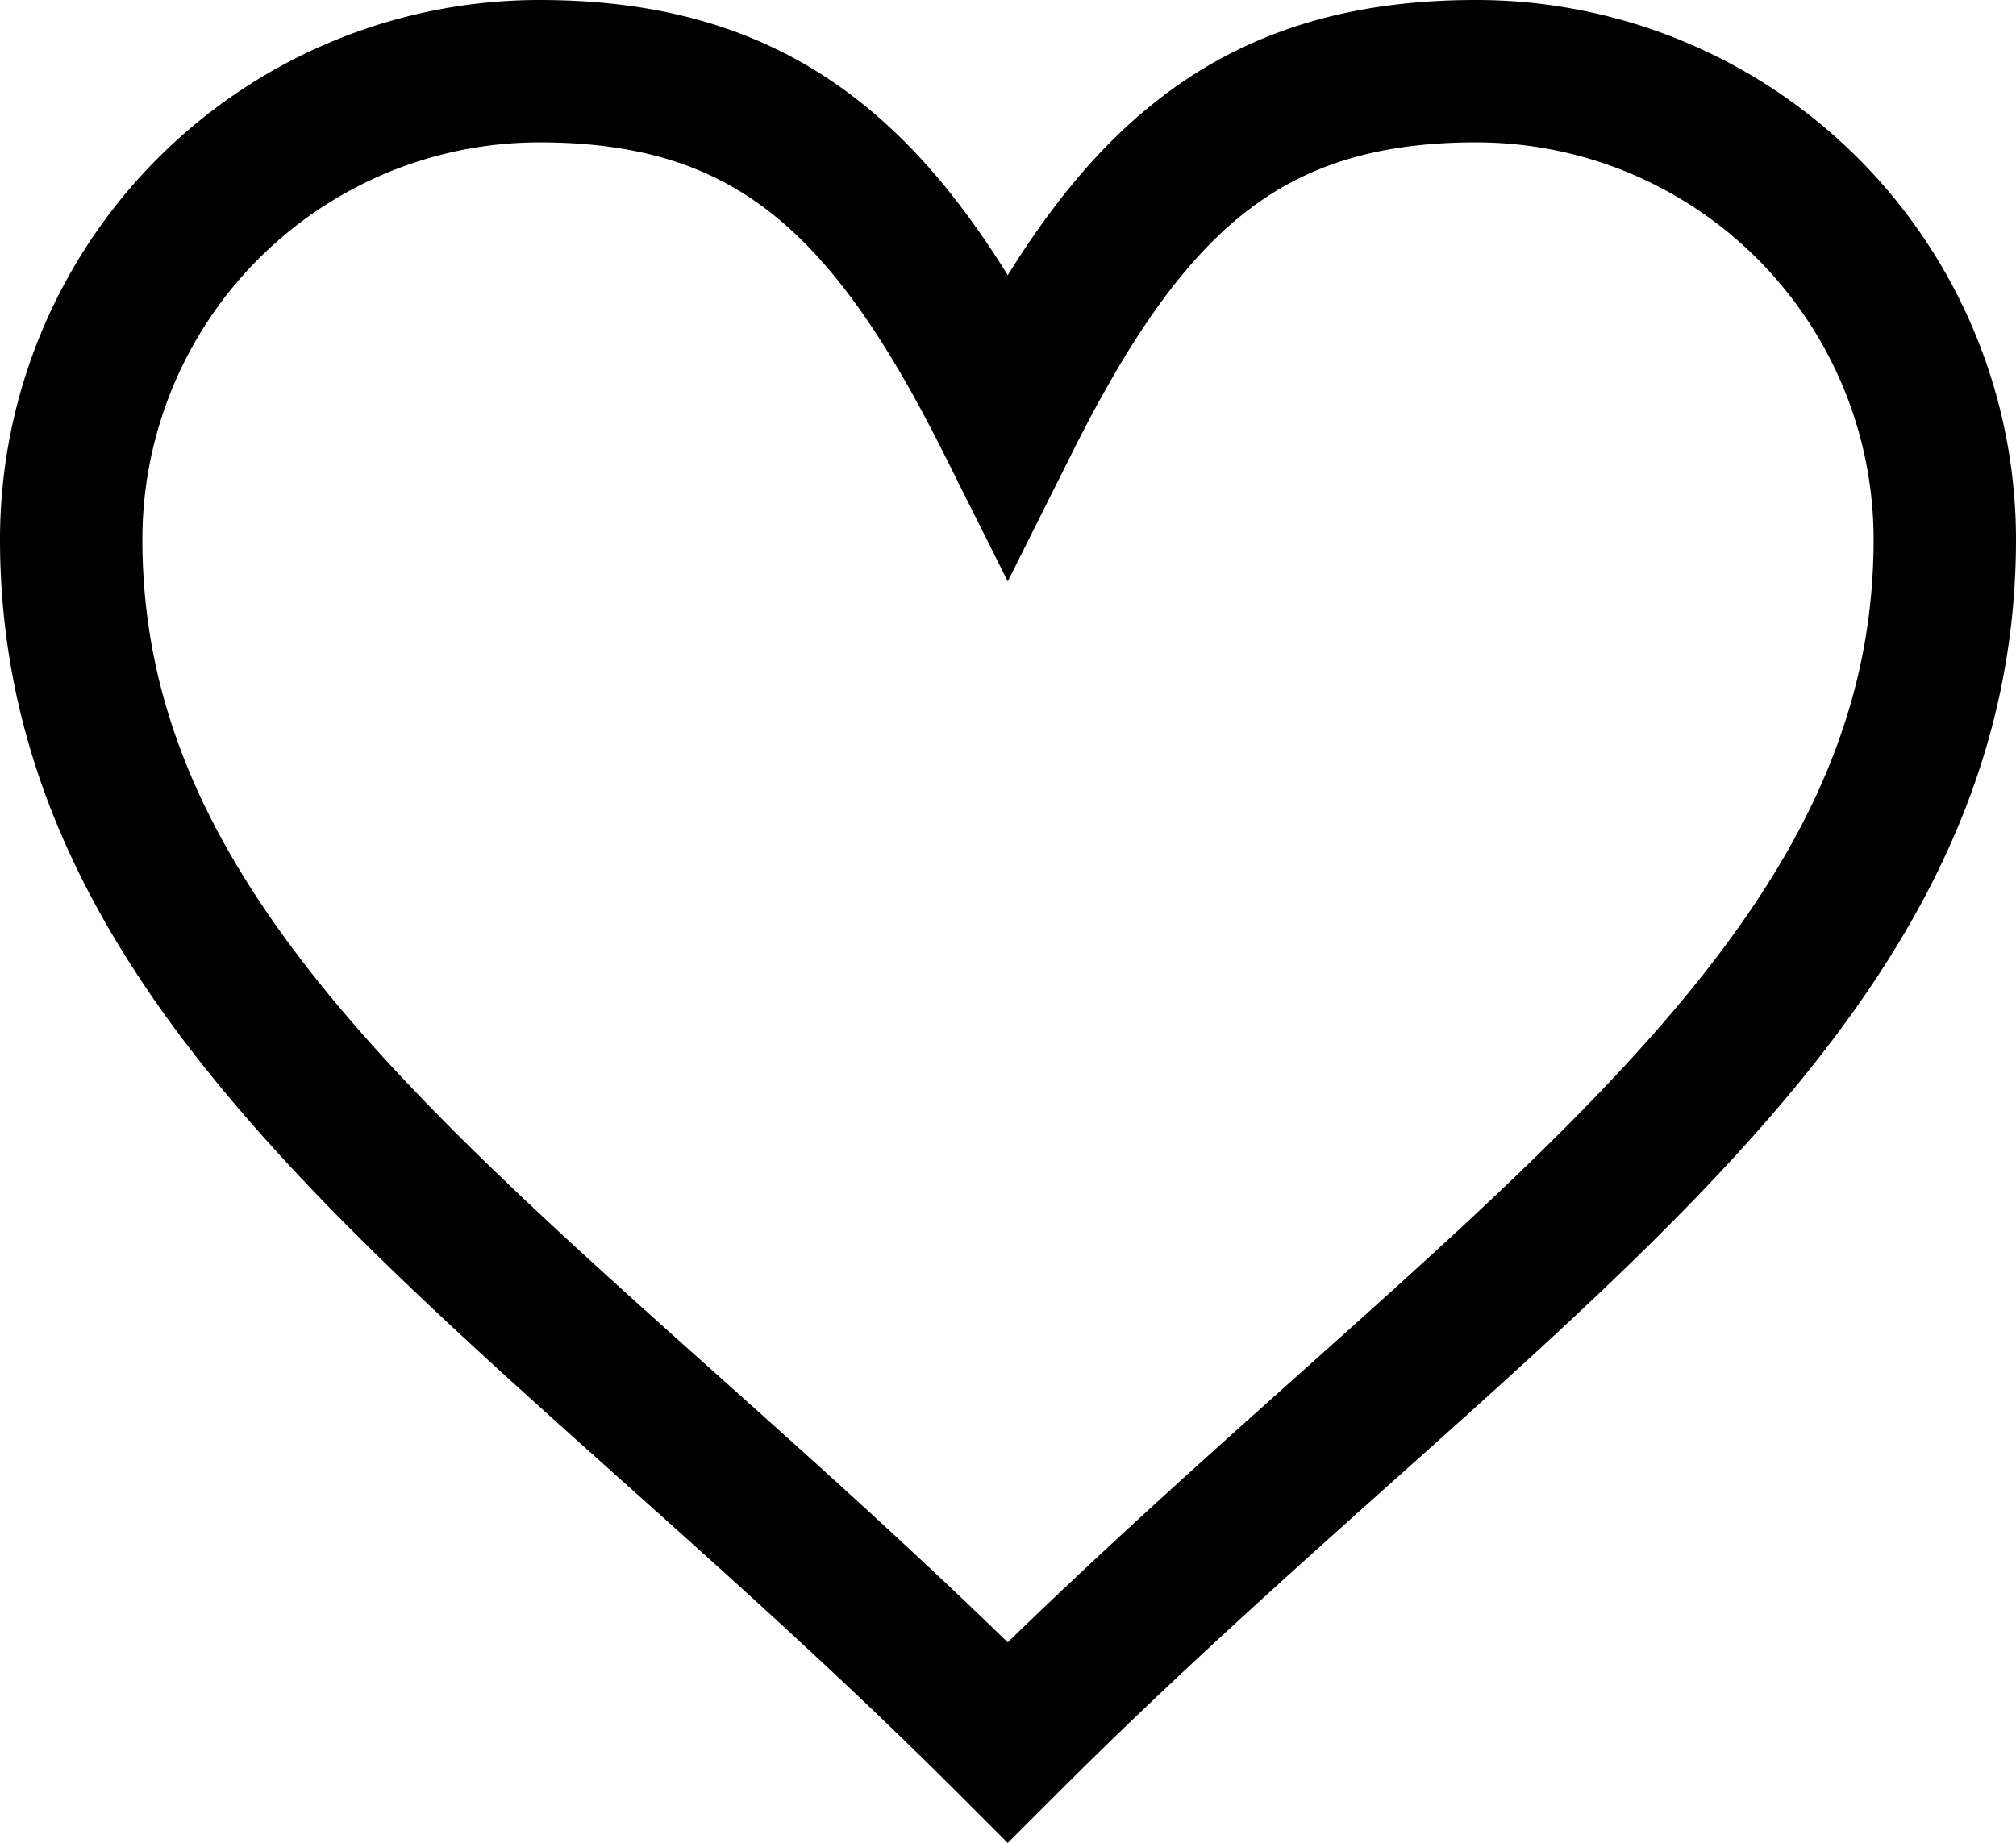 <svg xmlns="http://www.w3.org/2000/svg" width="56.633" height="51.783" viewBox="0 0 56.633 51.783">
  <path id="Path_172" data-name="Path 172" d="M76.463,59.628a13.162,13.162,0,0,1,13.17,13.155c0,13.155-13.17,20.645-26.324,33.8C50.155,93.427,37,85.937,37,72.783A13.158,13.158,0,0,1,50.155,59.628c6.577,0,9.866,3.289,13.155,9.866C66.6,62.917,69.886,59.628,76.463,59.628Z" transform="translate(-35 -57.628)" fill="none" stroke="#000" stroke-width="4"/>
</svg>
